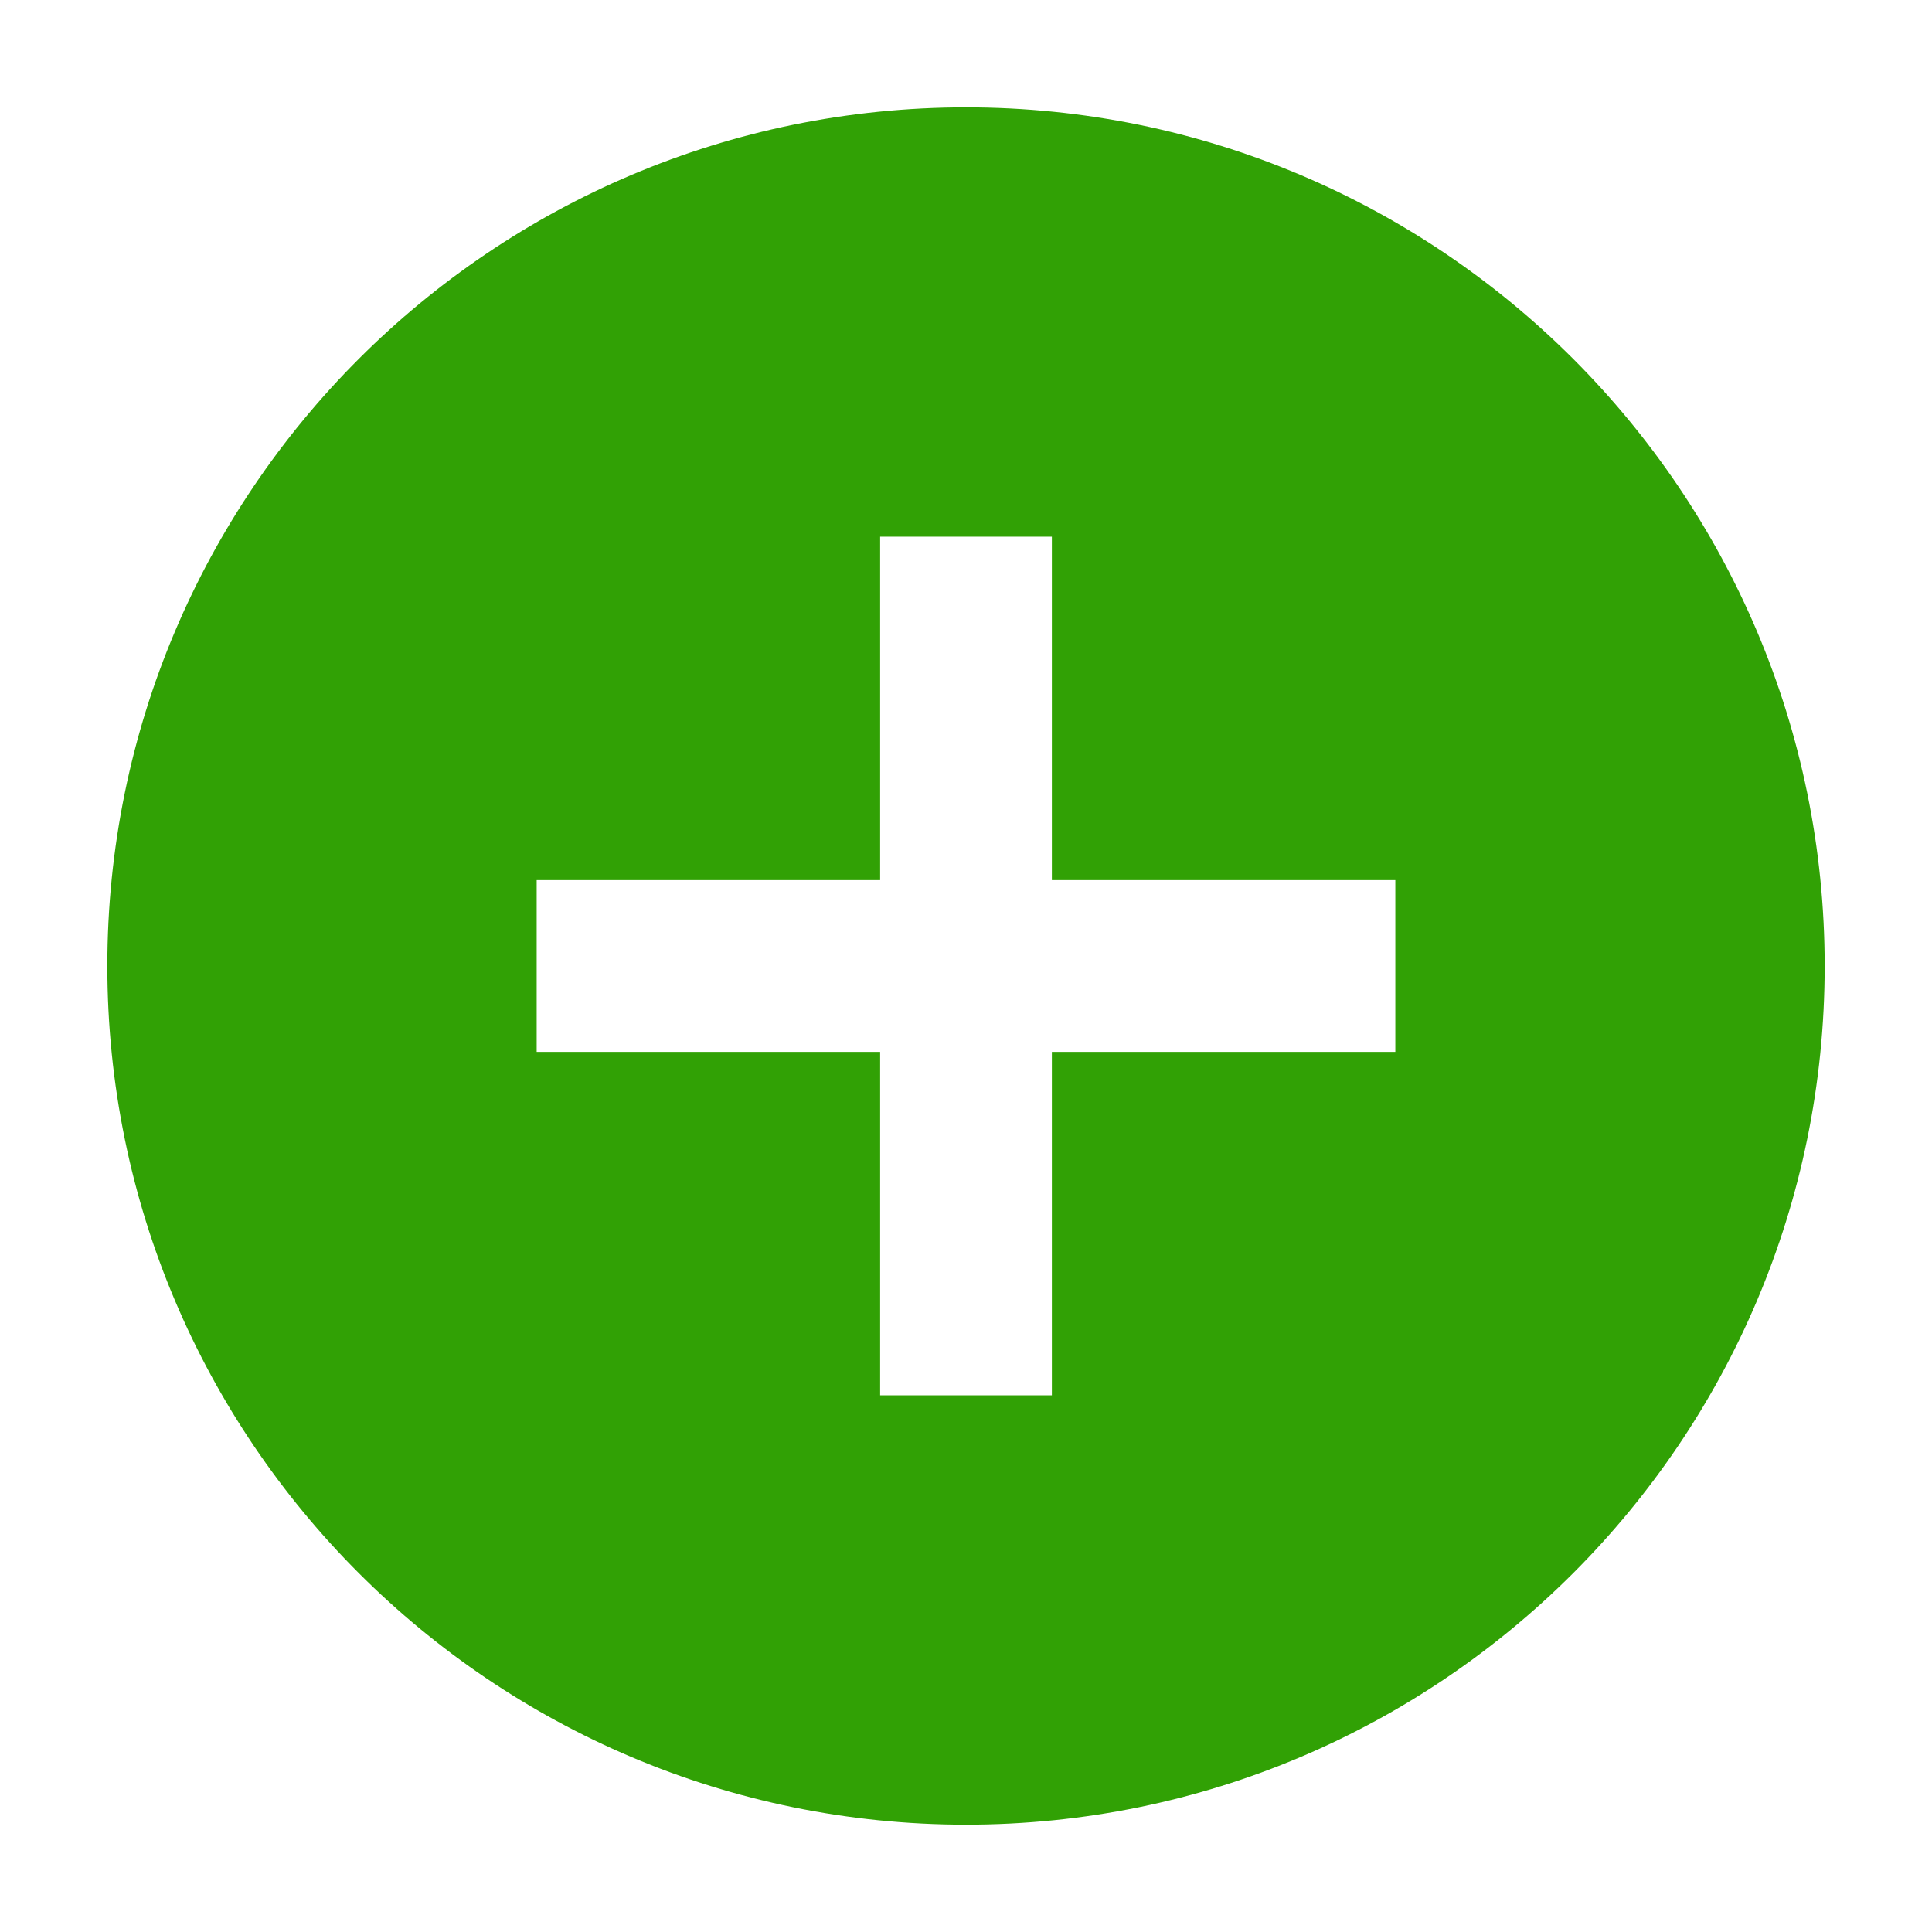 <svg width="18px" height="18px" viewBox="0 0 18 18" version="1.1" xmlns="http://www.w3.org/2000/svg" xmlns:xlink="http://www.w3.org/1999/xlink">
    <title>icon_添加</title>
    <g id="页面-1" stroke="none" stroke-width="1" fill="none" fill-rule="evenodd">
        <g id="DBM-监控" transform="translate(-228, -142)">
            <g id="操作" transform="translate(220, 136)">
                <g id="编组" transform="translate(8, 6)">
                    <polygon id="路径" points="0 0 18 0 18 18 0 18"></polygon>
                    <path d="M9,1 C13.418,1 17,4.582 17,9 C17,13.418 13.418,17 9,17 C4.582,17 1,13.418 1,9 C1,4.582 4.582,1 9,1 Z M9.8,5 L8.2,5 L8.2,8.2 L5,8.2 L5,9.8 L8.2,9.8 L8.2,13 L9.8,13 L9.8,9.8 L13,9.8 L13,8.2 L9.8,8.2 L9.8,5 Z" id="形状" fill="#31A105" fill-rule="nonzero"></path>
                </g>
            </g>
        </g>
    </g>
</svg>
